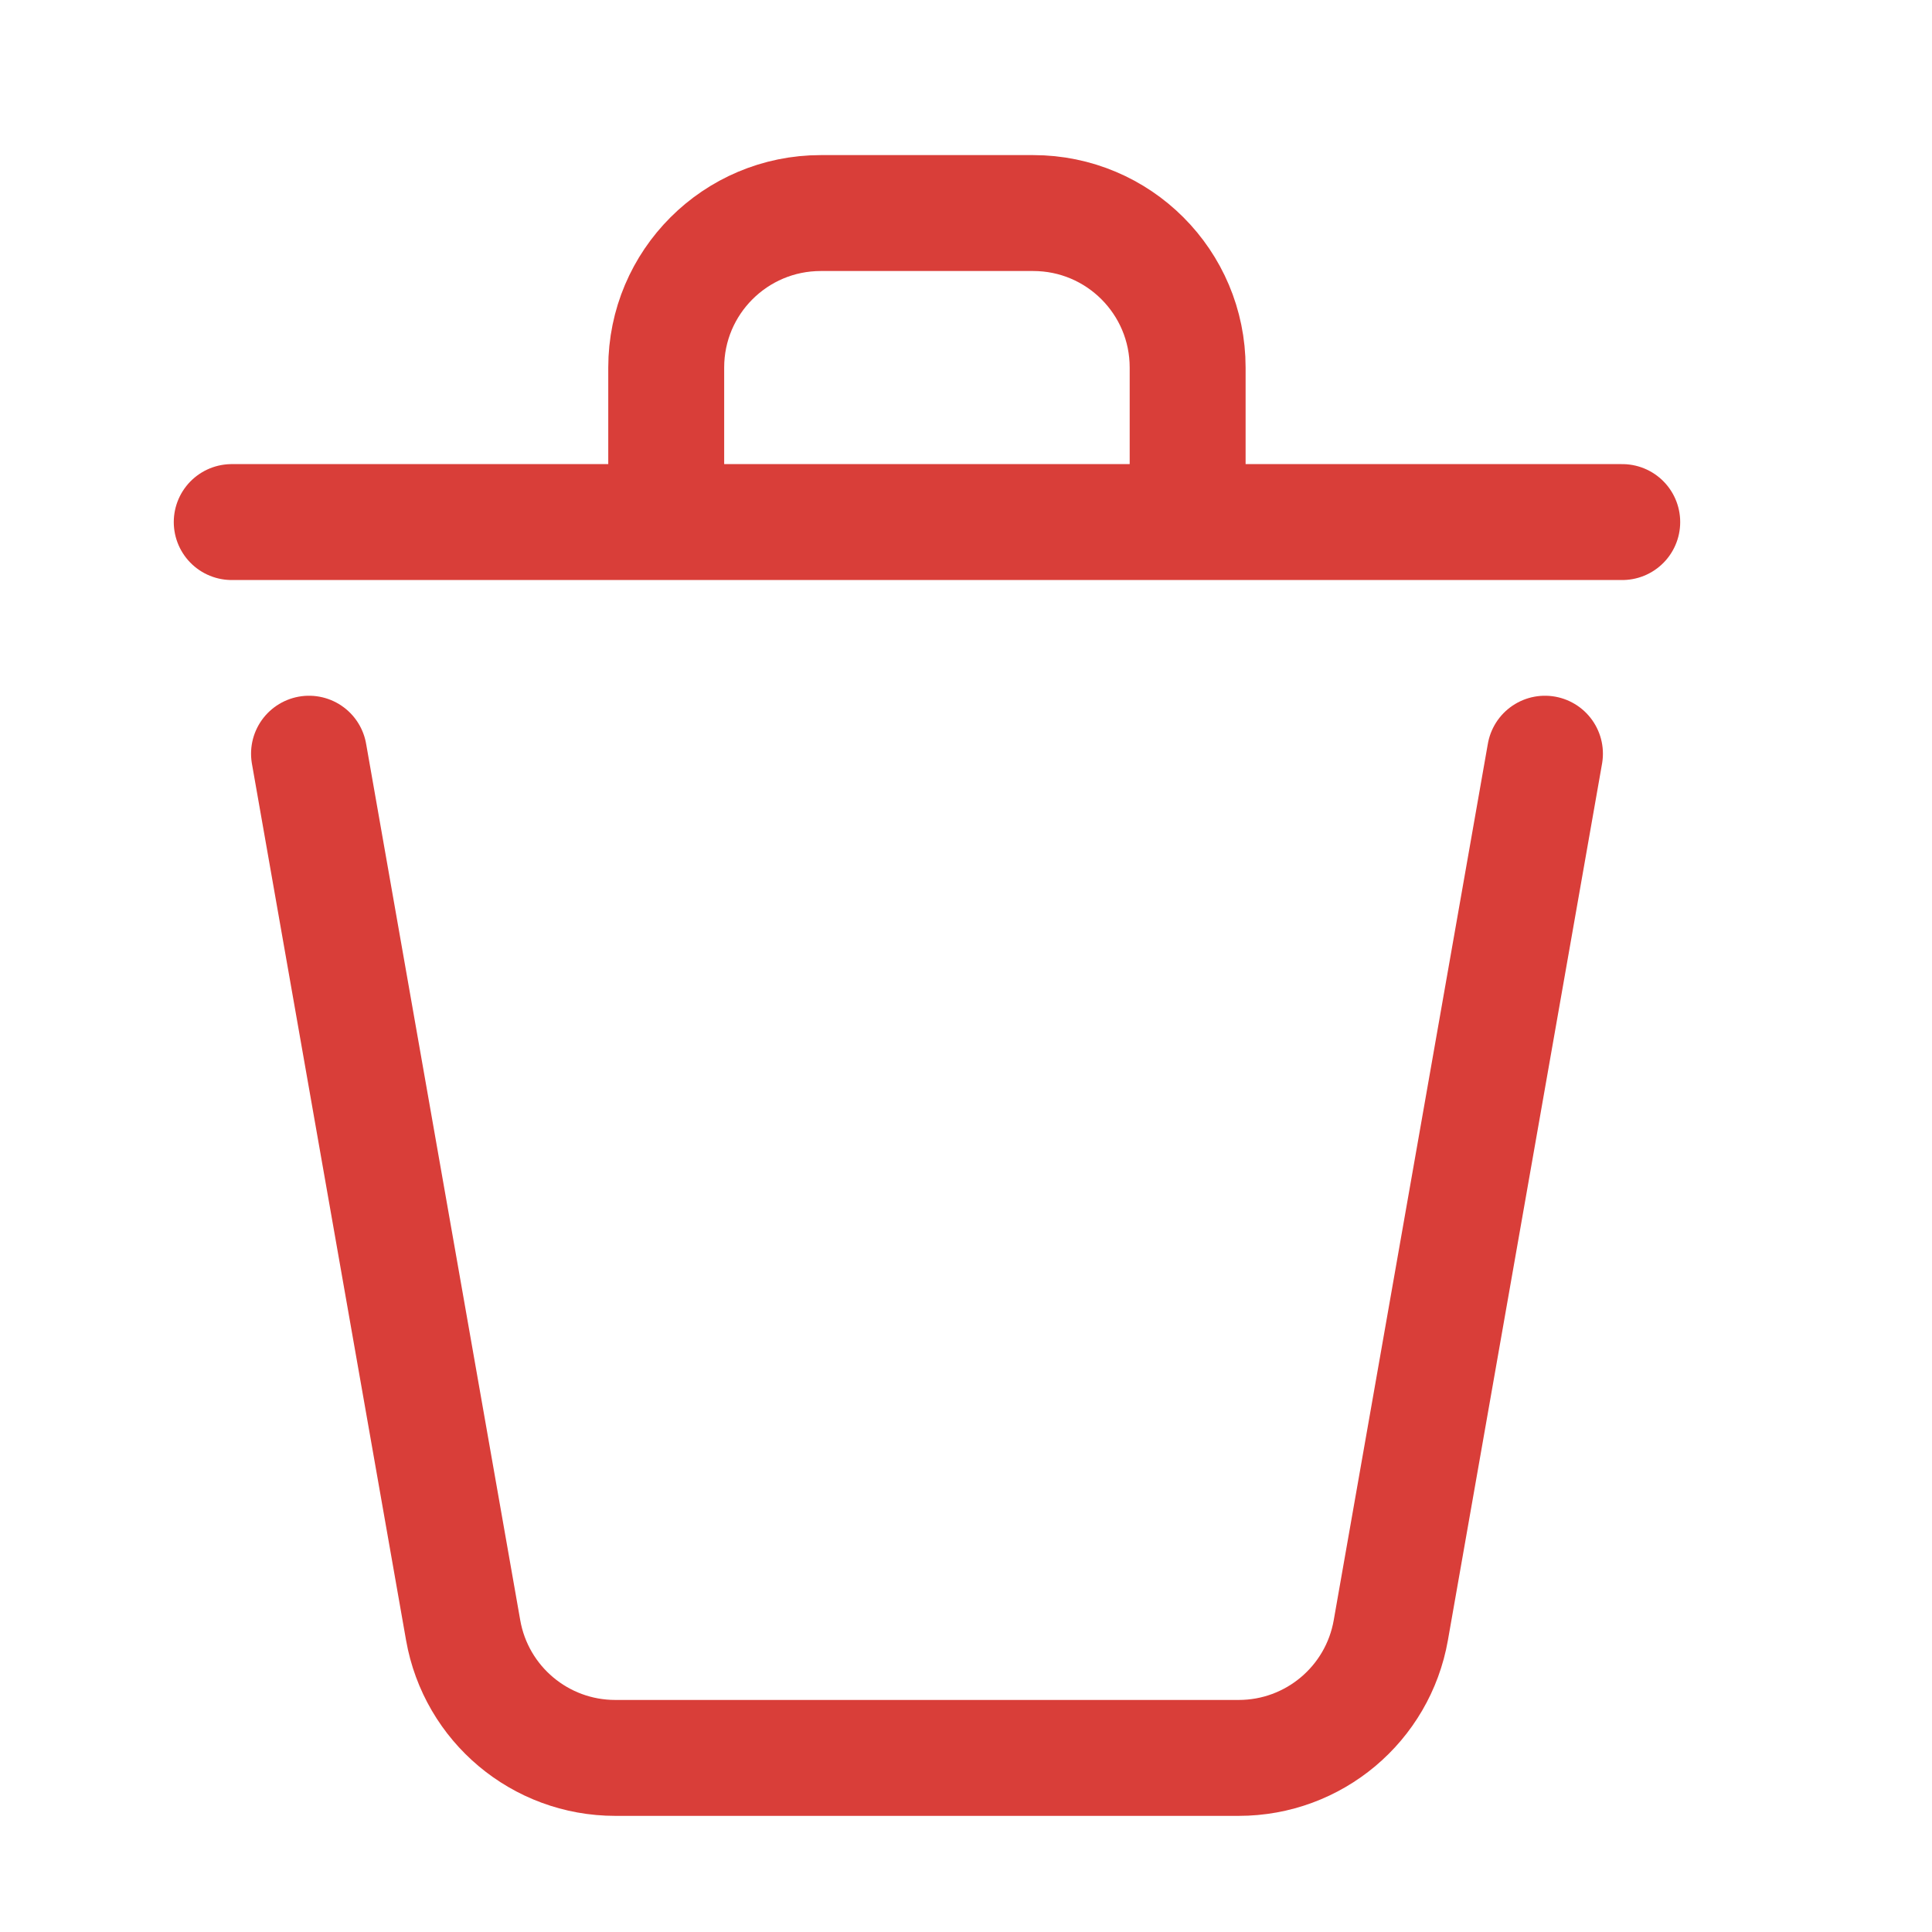 <svg width="18" height="18" viewBox="0 0 18 18" fill="none" xmlns="http://www.w3.org/2000/svg">
<path d="M14.394 7.022L12.958 15.188C12.837 15.877 12.239 16.378 11.541 16.378H5.732C5.034 16.378 4.436 15.877 4.315 15.188L2.879 7.022" stroke="#D93E39" stroke-width="1.08" stroke-linecap="round" stroke-linejoin="round"/>
<path d="M15.114 4.864H11.065M2.159 4.864H6.207M6.207 4.864V3.424C6.207 2.629 6.852 1.985 7.647 1.985H9.626C10.421 1.985 11.065 2.629 11.065 3.424V4.864M6.207 4.864H11.065" stroke="#D93E39" stroke-width="1.08" stroke-linecap="round" stroke-linejoin="round"/>
</svg>
